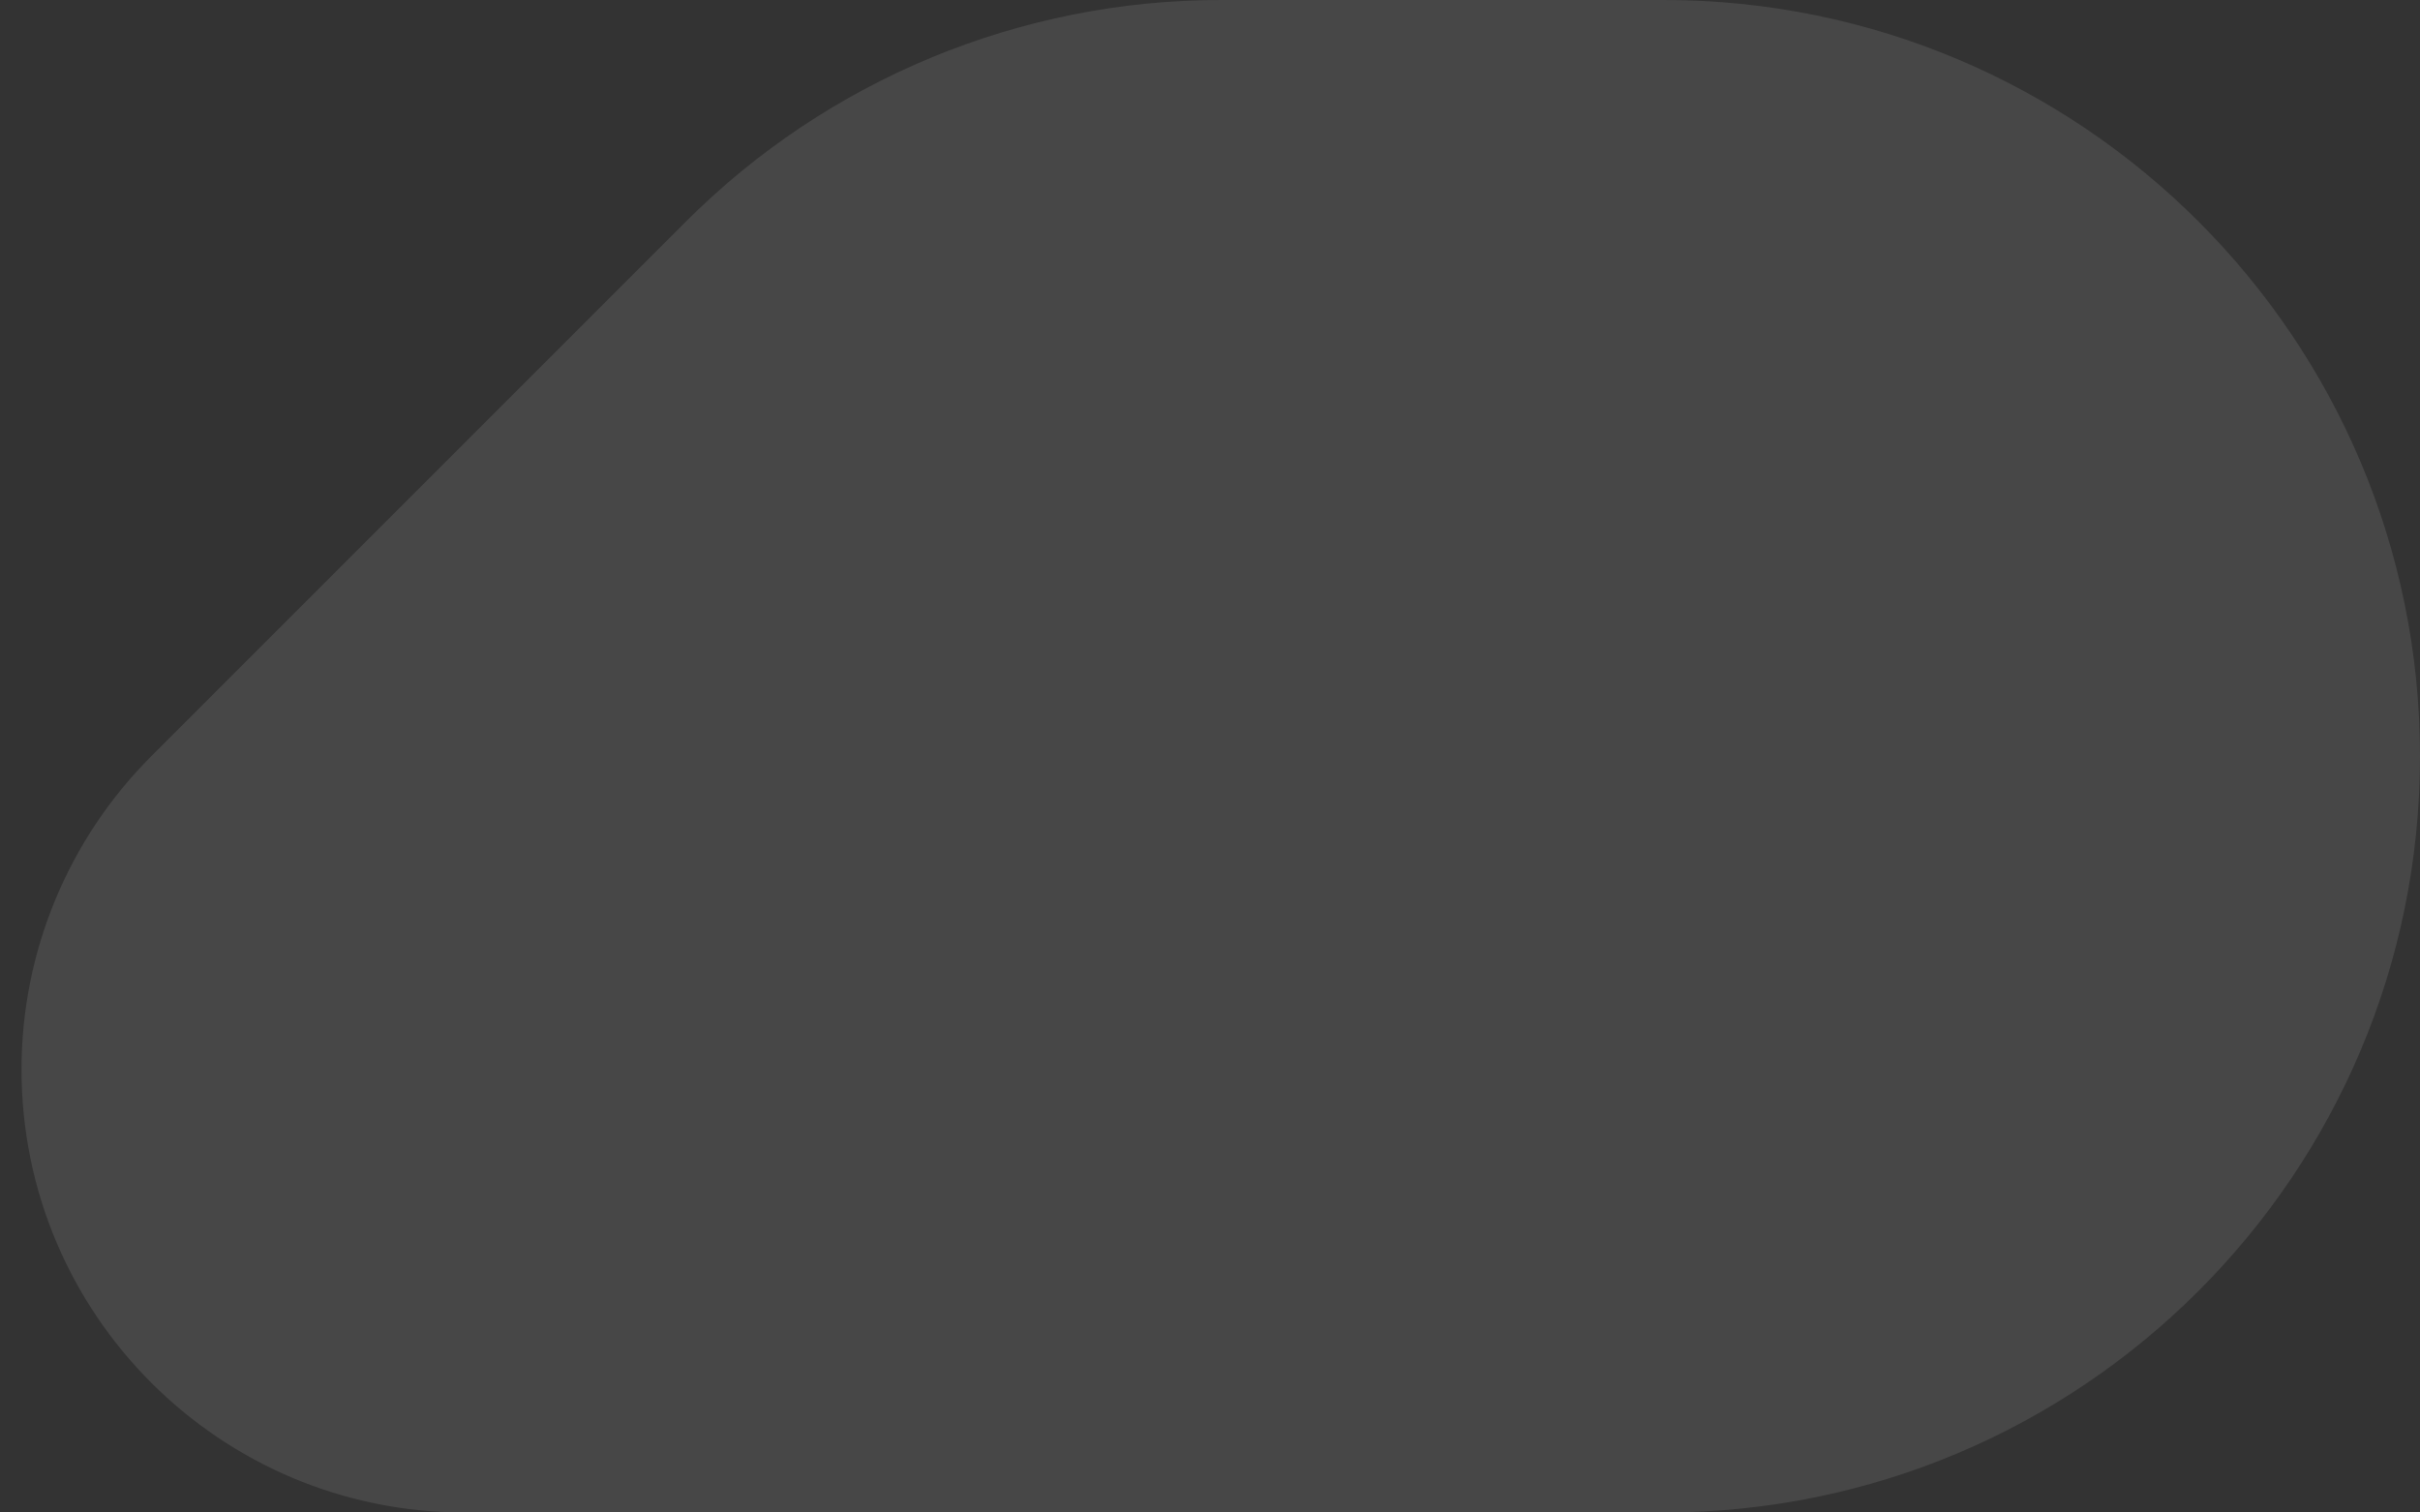 <?xml version="1.0" encoding="UTF-8"?>
<svg width="80px" height="50px" viewBox="0 0 80 50" version="1.1" xmlns="http://www.w3.org/2000/svg" xmlns:xlink="http://www.w3.org/1999/xlink">
    <rect x="0" y="0" width="80" height="50" fill="#333333" stroke="none"/>
    <!-- Generator: Sketch 52.5 (67469) - http://www.bohemiancoding.com/sketch -->
    <title>bg</title>
    <desc>Created with Sketch.</desc>
    <g id="Update-version_Remove-lotto-5/45" stroke="none" stroke-width="1" fill="none" fill-rule="evenodd" opacity="0.1">
        <g id="PROFILE" transform="translate(-1149, -23)" fill="#FFFFFF">
            <g id="Header" transform="translate(75, 0)">
                <g id="Group-Copy-2" transform="translate(1016, 23)">
                    <path d="M98.355,-9.77316347e-31 L113,0 C126.807,-2.53632657e-15 138,11.193 138,25 L138,25 C138,38.807 126.807,50 113,50 L73.355,50 C65.267,50 58.711,43.443 58.711,35.355 C58.711,31.471 60.254,27.746 63,25 L80.678,7.322 C85.366,2.634 91.725,-2.33472671e-15 98.355,-3.55271368e-15 Z" id="bg"></path>
                </g>
            </g>
        </g>
    </g>
</svg>